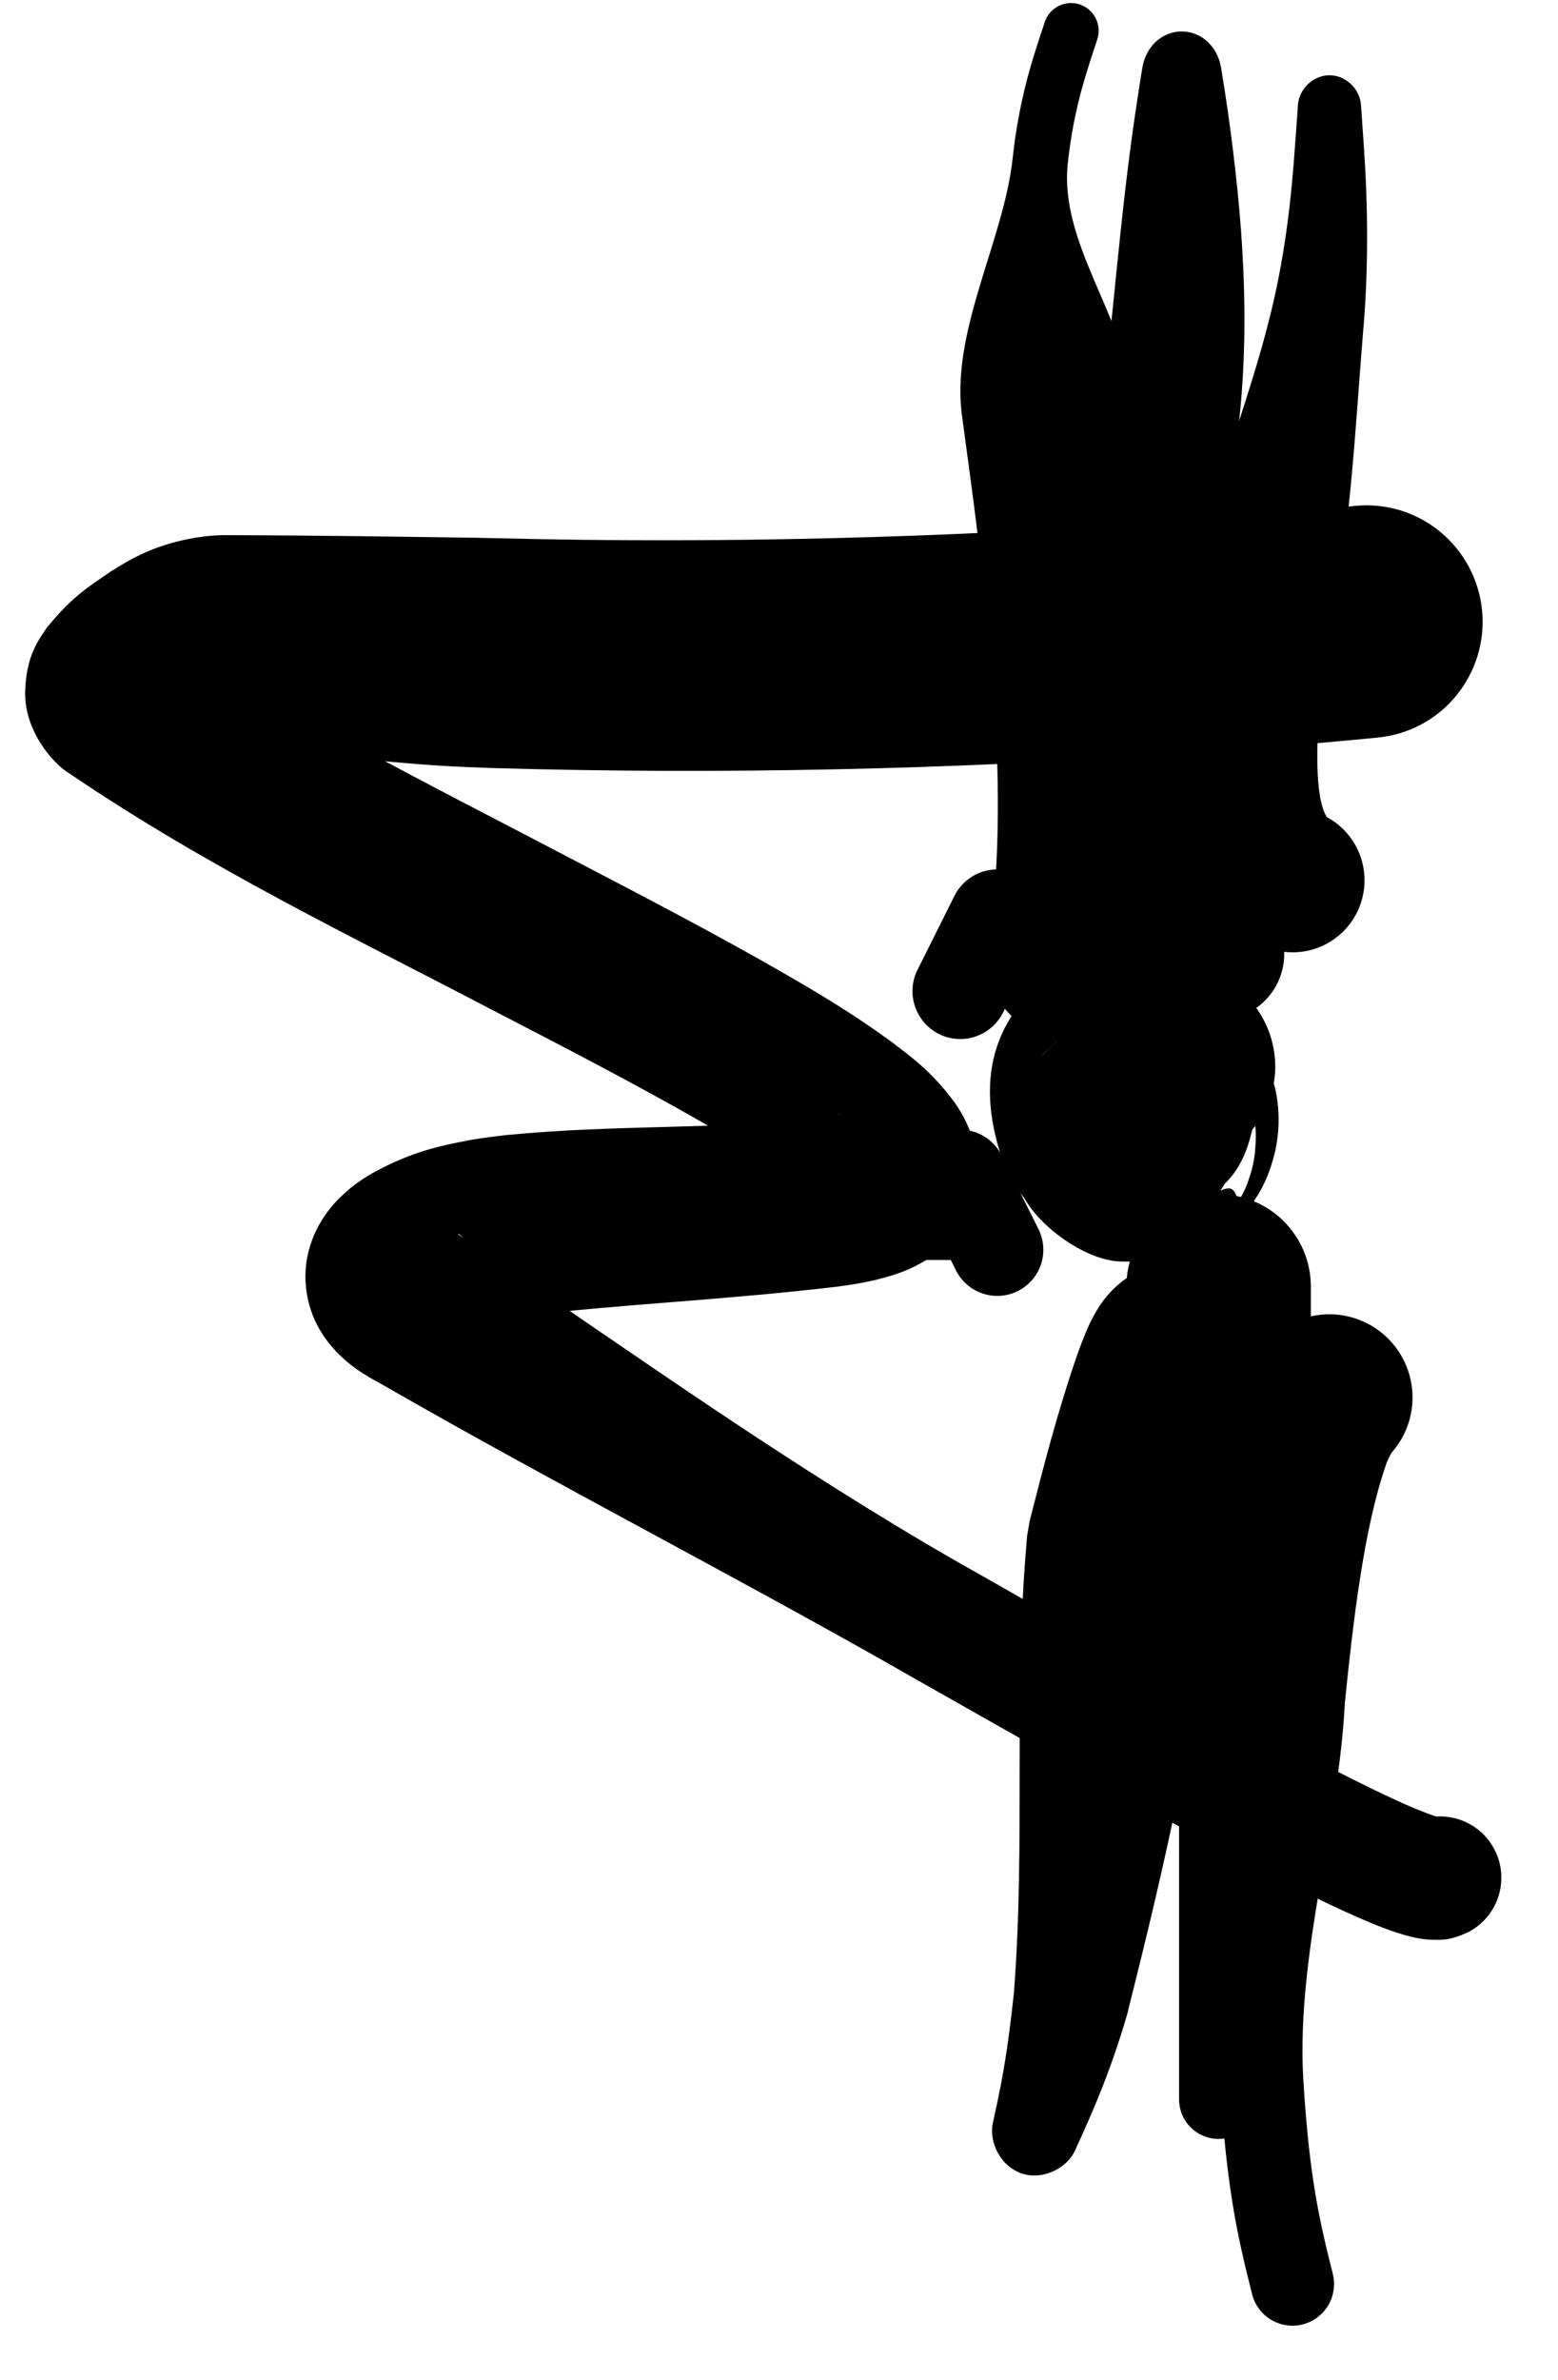 <svg width="19" height="29" viewBox="0 0 19 29" fill="none" xmlns="http://www.w3.org/2000/svg">
<path d="M17.908 23.543C18.084 23.451 18.216 23.293 18.275 23.104C18.334 22.915 18.316 22.71 18.224 22.535C18.132 22.359 17.974 22.227 17.785 22.168C17.596 22.109 17.392 22.127 17.216 22.219C17.437 22.118 17.494 22.151 17.53 22.145C17.561 22.148 17.565 22.149 17.564 22.149C17.56 22.148 17.532 22.141 17.5 22.131C17.438 22.111 17.354 22.078 17.275 22.046C17.111 21.978 16.938 21.897 16.765 21.814C16.417 21.645 16.068 21.465 15.717 21.279C14.396 20.577 13.082 19.83 11.768 19.084C11.726 19.061 11.685 19.037 11.643 19.013C9.654 17.87 7.768 16.528 5.865 15.234C5.774 15.172 5.682 15.108 5.592 15.044C5.58 15.033 5.585 15.024 5.634 15.069C5.673 15.108 5.816 15.25 5.83 15.564C5.835 15.883 5.675 16.074 5.627 16.128C5.568 16.191 5.559 16.193 5.568 16.194C5.624 16.178 5.873 16.114 6.104 16.077C6.204 16.06 6.31 16.045 6.418 16.031C7.59 15.891 8.84 15.842 10.232 15.676C10.421 15.648 10.606 15.625 10.88 15.541C11.003 15.502 11.119 15.457 11.26 15.375C11.431 15.266 11.609 15.154 11.788 14.822C11.953 14.513 11.938 14.106 11.867 13.895C11.803 13.678 11.707 13.529 11.639 13.43C11.341 13.032 11.107 12.879 10.881 12.702C10.419 12.363 9.994 12.111 9.555 11.857C8.691 11.361 7.823 10.911 6.966 10.464C5.262 9.57 3.502 8.704 2.04 7.7C2.141 7.755 2.414 8.058 2.404 8.413C2.395 8.744 2.288 8.845 2.257 8.899C2.144 9.027 2.247 8.948 2.319 8.96C2.397 8.957 2.495 8.973 2.505 9.005C2.547 9.021 2.599 9.035 2.682 9.042C3.514 9.138 4.695 9.309 5.711 9.348C5.806 9.352 5.908 9.356 6.003 9.359C8.8 9.441 11.579 9.375 14.36 9.189C15.174 9.133 15.987 9.067 16.801 8.988C17.175 8.952 17.52 8.769 17.758 8.478C17.997 8.187 18.111 7.813 18.074 7.438C18.037 7.063 17.853 6.718 17.562 6.479C17.271 6.24 16.898 6.127 16.523 6.165C15.738 6.243 14.952 6.31 14.165 6.366C11.476 6.555 8.769 6.626 6.083 6.559C5.992 6.557 5.894 6.555 5.804 6.553C4.772 6.539 3.916 6.524 2.704 6.521C2.541 6.526 2.347 6.55 2.146 6.603C1.812 6.688 1.577 6.82 1.343 6.969C1.106 7.137 0.901 7.244 0.573 7.646C0.477 7.789 0.316 7.99 0.307 8.432C0.296 8.899 0.641 9.299 0.833 9.416C2.556 10.585 4.294 11.412 6.009 12.31C6.862 12.751 7.719 13.194 8.523 13.653C8.926 13.885 9.318 14.121 9.646 14.363C9.796 14.469 9.961 14.629 9.946 14.62C9.942 14.612 9.914 14.581 9.881 14.473C9.844 14.374 9.828 14.098 9.939 13.895C10.191 13.496 10.28 13.586 10.255 13.57C10.223 13.582 10.081 13.61 9.95 13.627C8.819 13.766 7.521 13.699 6.168 13.832C6.022 13.848 5.875 13.868 5.726 13.893C5.365 13.963 5.02 14.032 4.541 14.296C4.419 14.368 4.282 14.453 4.116 14.623C3.963 14.781 3.717 15.111 3.725 15.582C3.739 16.047 3.967 16.328 4.106 16.476C4.258 16.631 4.385 16.712 4.501 16.782C4.598 16.836 4.696 16.891 4.793 16.947C6.813 18.102 8.879 19.163 10.905 20.312C10.946 20.335 10.988 20.359 11.029 20.383C12.348 21.131 13.664 21.879 15.018 22.599C15.379 22.79 15.739 22.977 16.116 23.159C16.305 23.25 16.495 23.339 16.702 23.425C16.803 23.467 16.915 23.512 17.039 23.552C17.106 23.573 17.176 23.594 17.265 23.613C17.317 23.623 17.366 23.632 17.449 23.637C17.537 23.634 17.647 23.665 17.908 23.543Z" fill="black"/>
<path d="M10.81 14.202C10.658 14.202 10.511 14.263 10.403 14.371C10.295 14.479 10.234 14.626 10.234 14.778C10.234 14.931 10.295 15.078 10.403 15.186C10.511 15.294 10.658 15.354 10.81 15.354C10.826 15.354 10.841 15.354 10.856 15.354C11.126 15.354 11.396 15.354 11.666 15.354C11.681 15.354 11.696 15.354 11.711 15.354C11.864 15.354 12.01 15.294 12.118 15.186C12.226 15.078 12.287 14.931 12.287 14.778C12.287 14.626 12.226 14.479 12.118 14.371C12.01 14.263 11.864 14.202 11.711 14.202C11.696 14.202 11.681 14.202 11.666 14.202C11.396 14.202 11.126 14.202 10.856 14.202C10.841 14.202 10.826 14.202 10.81 14.202Z" fill="black"/>
<path d="M12.214 14.077C12.147 13.944 12.03 13.842 11.889 13.795C11.747 13.748 11.593 13.759 11.459 13.825C11.326 13.892 11.225 14.009 11.177 14.151C11.13 14.292 11.141 14.447 11.208 14.58C11.215 14.595 11.223 14.61 11.23 14.625C11.365 14.895 11.5 15.165 11.636 15.435C11.643 15.45 11.65 15.465 11.658 15.48C11.725 15.614 11.842 15.715 11.983 15.762C12.125 15.81 12.279 15.799 12.413 15.732C12.546 15.665 12.648 15.548 12.695 15.407C12.742 15.265 12.731 15.111 12.664 14.977C12.657 14.962 12.649 14.947 12.642 14.932C12.507 14.662 12.372 14.392 12.236 14.122C12.229 14.107 12.222 14.092 12.214 14.077Z" fill="black"/>
<path d="M11.189 11.817C11.12 11.956 11.109 12.116 11.158 12.262C11.207 12.409 11.312 12.53 11.45 12.6C11.588 12.669 11.749 12.68 11.895 12.631C12.042 12.582 12.163 12.477 12.232 12.339C12.24 12.324 12.248 12.309 12.255 12.294C12.39 12.024 12.525 11.754 12.66 11.483C12.668 11.469 12.675 11.454 12.683 11.438C12.752 11.3 12.763 11.14 12.714 10.993C12.665 10.847 12.56 10.725 12.422 10.656C12.284 10.587 12.123 10.576 11.977 10.624C11.83 10.673 11.709 10.779 11.639 10.917C11.632 10.932 11.624 10.947 11.617 10.962C11.482 11.232 11.347 11.502 11.212 11.772C11.204 11.787 11.197 11.802 11.189 11.817Z" fill="black"/>
<path d="M12.047 11.374C11.98 11.643 12.022 11.928 12.165 12.165C12.307 12.403 12.539 12.575 12.807 12.642C13.076 12.709 13.361 12.667 13.599 12.524C13.836 12.381 14.008 12.15 14.075 11.881C14.136 11.638 14.171 11.412 14.197 11.193C14.395 8.866 14.072 6.841 13.799 4.75L13.803 4.782C13.803 4.781 13.803 4.781 13.803 4.78C13.701 3.853 12.922 2.952 13.021 1.998C13.021 1.998 13.021 1.998 13.021 1.998C13.057 1.66 13.12 1.333 13.214 1.008C13.264 0.835 13.321 0.661 13.381 0.481C13.409 0.396 13.403 0.304 13.363 0.224C13.323 0.144 13.253 0.083 13.168 0.054C13.083 0.026 12.99 0.033 12.91 0.073C12.83 0.113 12.769 0.183 12.741 0.268C12.681 0.447 12.62 0.632 12.565 0.822C12.462 1.181 12.389 1.554 12.35 1.925C12.35 1.925 12.35 1.925 12.35 1.925C12.242 2.924 11.614 3.993 11.725 5.013C11.725 5.014 11.725 5.014 11.725 5.015L11.729 5.046C12.002 7.045 12.284 9.148 12.121 10.948C12.102 11.104 12.078 11.252 12.047 11.374Z" fill="black"/>
<path d="M14.861 12.427C15.073 12.427 15.277 12.343 15.426 12.193C15.576 12.043 15.661 11.84 15.661 11.628C15.661 11.416 15.576 11.213 15.426 11.063C15.277 10.913 15.073 10.829 14.861 10.829C15.117 10.837 15.207 10.932 15.245 10.957C15.284 10.99 15.284 10.995 15.281 10.991C15.273 10.981 15.243 10.933 15.216 10.879C14.915 10.228 14.734 9.264 14.604 8.379L14.612 8.489C14.612 8.483 14.612 8.476 14.612 8.47C14.61 7.523 14.945 6.464 15.091 5.299C15.092 5.293 15.093 5.288 15.094 5.282C15.258 3.939 15.154 2.649 14.977 1.38C14.95 1.195 14.922 1.01 14.891 0.825C14.872 0.708 14.818 0.595 14.73 0.512C14.642 0.429 14.529 0.383 14.411 0.383C14.294 0.383 14.18 0.429 14.092 0.512C14.004 0.595 13.951 0.708 13.931 0.825C13.901 1.01 13.872 1.195 13.845 1.379C13.658 2.644 13.573 3.897 13.427 5.072C13.426 5.077 13.426 5.082 13.425 5.087C13.306 6.112 13.024 7.201 13.013 8.47C13.013 8.479 13.013 8.487 13.013 8.496L13.021 8.606C13.178 9.586 13.303 10.515 13.785 11.59C13.841 11.701 13.902 11.816 14.004 11.953C14.059 12.024 14.117 12.097 14.228 12.19C14.337 12.274 14.512 12.418 14.861 12.427Z" fill="black"/>
<path d="M15.371 11.512C15.579 11.616 15.82 11.633 16.041 11.56C16.261 11.486 16.444 11.328 16.548 11.12C16.652 10.912 16.669 10.671 16.596 10.45C16.522 10.229 16.364 10.047 16.155 9.943C16.18 9.953 16.196 9.981 16.177 9.951C15.979 9.628 16.068 8.432 16.248 7.527L16.245 7.539C16.246 7.536 16.247 7.533 16.247 7.53C16.473 6.396 16.528 5.207 16.626 4.005C16.627 4.004 16.627 4.002 16.627 4.001C16.69 3.256 16.682 2.485 16.631 1.763C16.62 1.6 16.609 1.438 16.597 1.275C16.59 1.18 16.544 1.089 16.472 1.022C16.4 0.955 16.308 0.917 16.213 0.917C16.118 0.917 16.027 0.955 15.954 1.022C15.883 1.089 15.836 1.18 15.829 1.275C15.818 1.438 15.806 1.599 15.794 1.76C15.745 2.477 15.662 3.148 15.495 3.825C15.495 3.827 15.494 3.828 15.494 3.829C15.223 4.936 14.757 6.028 14.526 7.186C14.526 7.189 14.525 7.192 14.525 7.196L14.522 7.208C14.391 8.296 13.983 9.26 14.662 10.836C14.804 11.087 15.054 11.358 15.371 11.512Z" fill="black"/>
<path d="M13.269 16.579C13.269 16.882 13.389 17.173 13.603 17.387C13.818 17.602 14.109 17.722 14.412 17.722C14.715 17.722 15.006 17.602 15.22 17.387C15.435 17.173 15.555 16.882 15.555 16.579C15.555 16.534 15.555 16.504 15.546 16.419C15.541 16.374 15.538 16.341 15.516 16.253C15.505 16.207 15.489 16.153 15.461 16.087C15.435 16.029 15.396 15.924 15.265 15.77C15.142 15.628 14.923 15.444 14.577 15.386C14.416 15.36 14.26 15.372 14.135 15.401C14.001 15.435 13.961 15.455 13.893 15.486C13.771 15.546 13.693 15.605 13.635 15.655C13.595 15.69 13.565 15.72 13.539 15.748C13.432 15.868 13.423 15.894 13.389 15.945C13.301 16.091 13.284 16.142 13.255 16.205C13.204 16.324 13.171 16.415 13.138 16.506C12.89 17.225 12.726 17.87 12.556 18.538L12.525 18.719C12.522 18.757 12.519 18.796 12.516 18.834C12.361 20.656 12.504 22.469 12.367 24.252L12.371 24.231C12.37 24.239 12.369 24.248 12.368 24.257C12.326 24.64 12.28 25.014 12.208 25.393C12.178 25.547 12.145 25.704 12.109 25.864C12.082 25.989 12.107 26.125 12.173 26.241C12.239 26.358 12.34 26.444 12.46 26.485C12.581 26.525 12.713 26.516 12.836 26.462C12.958 26.409 13.061 26.315 13.113 26.199C13.181 26.049 13.251 25.895 13.318 25.738C13.486 25.348 13.633 24.939 13.749 24.534C13.751 24.525 13.754 24.515 13.757 24.506L13.761 24.484C14.218 22.668 14.64 20.839 14.794 19.027C14.797 18.989 14.8 18.951 14.804 18.913L14.774 19.094C14.932 18.468 15.104 17.817 15.293 17.272C15.315 17.21 15.339 17.147 15.353 17.115C15.356 17.105 15.373 17.08 15.327 17.158C15.306 17.188 15.305 17.202 15.214 17.304C15.192 17.328 15.165 17.355 15.128 17.387C15.074 17.433 15.002 17.49 14.884 17.547C14.818 17.577 14.779 17.597 14.648 17.63C14.526 17.658 14.373 17.67 14.214 17.644C13.873 17.587 13.658 17.406 13.538 17.268C13.411 17.118 13.374 17.018 13.35 16.964C13.324 16.902 13.31 16.853 13.299 16.812C13.281 16.735 13.279 16.711 13.274 16.676C13.268 16.614 13.269 16.6 13.269 16.579Z" fill="black"/>
<path d="M15.986 15.679C15.986 15.38 15.868 15.094 15.657 14.883C15.446 14.672 15.16 14.553 14.861 14.553C14.563 14.553 14.277 14.672 14.066 14.883C13.855 15.094 13.736 15.38 13.736 15.679C13.736 15.844 13.736 16.009 13.736 16.174C13.736 16.663 13.736 17.153 13.736 17.642C13.736 19.188 14.379 20.735 14.379 22.281C14.379 23.216 14.379 24.151 14.379 25.086C14.379 25.251 14.379 25.416 14.379 25.581C14.379 25.709 14.429 25.832 14.52 25.923C14.611 26.013 14.733 26.064 14.861 26.064C14.989 26.064 15.112 26.013 15.203 25.923C15.293 25.832 15.344 25.709 15.344 25.581C15.344 25.416 15.344 25.251 15.344 25.086C15.344 24.151 15.344 23.216 15.344 22.281C15.344 20.735 15.986 19.188 15.986 17.642C15.986 17.153 15.986 16.663 15.986 16.174C15.986 16.009 15.986 15.844 15.986 15.679Z" fill="black"/>
<path d="M16.929 17.747C17.119 17.556 17.226 17.298 17.226 17.029C17.226 16.76 17.119 16.502 16.929 16.312C16.738 16.122 16.48 16.015 16.212 16.015C15.943 16.015 15.684 16.122 15.494 16.312C15.143 16.696 15.095 16.92 14.997 17.152C14.575 18.424 14.502 19.474 14.378 20.588L14.375 20.632C14.375 20.634 14.375 20.635 14.375 20.636C14.297 22.237 14.798 23.792 14.879 25.363C14.879 25.364 14.879 25.364 14.879 25.364C14.918 26.038 14.986 26.728 15.138 27.408C15.179 27.595 15.225 27.778 15.269 27.955C15.302 28.086 15.385 28.198 15.5 28.267C15.616 28.337 15.754 28.357 15.884 28.325C16.015 28.292 16.127 28.209 16.197 28.093C16.266 27.978 16.286 27.84 16.254 27.709C16.209 27.532 16.167 27.36 16.13 27.19C15.993 26.58 15.93 25.952 15.892 25.306C15.892 25.306 15.892 25.305 15.892 25.305C15.814 23.785 16.327 22.237 16.401 20.745C16.401 20.743 16.401 20.742 16.401 20.741L16.397 20.785C16.501 19.758 16.631 18.636 16.899 17.859C16.93 17.75 17.026 17.628 16.929 17.747Z" fill="black"/>
<path d="M13.962 14.994C14.258 14.994 14.542 14.876 14.752 14.667C14.961 14.458 15.078 14.174 15.078 13.878C15.078 13.582 14.961 13.298 14.752 13.089C14.542 12.88 14.258 12.762 13.962 12.762C14.006 12.766 14.058 12.751 14.263 12.817C14.357 12.852 14.536 12.928 14.704 13.123C14.88 13.321 14.957 13.609 14.957 13.771C14.954 14.107 14.888 14.158 14.872 14.214C14.849 14.261 14.84 14.273 14.837 14.278C14.854 14.247 15.086 13.981 15.255 13.786C15.278 13.759 15.301 13.73 15.323 13.7C15.44 13.545 15.572 13.242 15.55 12.93C15.531 12.621 15.409 12.406 15.316 12.276C15.124 12.023 14.993 11.953 14.885 11.878C14.671 11.744 14.521 11.683 14.357 11.625C14.031 11.532 13.704 11.42 13.11 11.669C13.078 11.684 13.047 11.7 13.017 11.716C12.051 12.365 11.884 13.205 12.254 14.216C12.259 14.227 12.264 14.238 12.269 14.249C12.505 14.723 12.852 14.983 13.21 15.147C13.576 15.292 13.987 15.438 14.653 15.17C14.716 15.142 14.781 15.107 14.844 15.067C15.331 14.741 15.475 14.342 15.552 14.023C15.587 13.856 15.603 13.694 15.586 13.49C15.576 13.386 15.56 13.272 15.508 13.118C15.448 12.967 15.385 12.75 15.059 12.48C14.881 12.336 14.589 12.213 14.32 12.203C13.879 12.194 13.714 12.309 13.583 12.361C13.458 12.42 13.382 12.466 13.315 12.503C13.184 12.577 13.093 12.626 13.007 12.672C12.839 12.764 12.708 12.839 12.623 12.958C12.604 12.985 12.592 13.003 12.566 13.044C12.566 13.044 12.566 13.044 12.564 13.047C12.562 13.049 12.562 13.049 12.554 13.062C12.541 13.086 12.57 13.025 12.478 13.195C12.46 13.236 12.438 13.253 12.374 13.454C12.359 13.51 12.338 13.581 12.323 13.714C12.316 13.848 12.275 14.049 12.429 14.452C12.544 14.862 13.232 15.388 13.704 15.372C14.17 15.392 14.363 15.27 14.493 15.213C14.736 15.081 14.777 15.022 14.831 14.978C14.878 14.935 14.9 14.91 14.919 14.89C14.954 14.852 14.967 14.834 14.979 14.82C15.02 14.77 15.02 14.766 15.028 14.756C15.066 14.702 15.045 14.732 15.05 14.726C15.049 14.727 15.046 14.731 15.045 14.732C15.044 14.733 15.044 14.734 15.043 14.735C15.041 14.738 15.039 14.74 15.037 14.743C15.033 14.748 15.032 14.75 15.03 14.753C15.025 14.759 15.021 14.764 15.018 14.768C15.012 14.776 15.006 14.782 15.001 14.788C14.99 14.8 14.981 14.81 14.971 14.819C14.953 14.837 14.932 14.854 14.91 14.871C14.864 14.905 14.806 14.942 14.718 14.982C14.56 15.063 14.173 15.148 13.854 15.019C13.409 14.827 13.418 14.598 13.465 14.535C13.725 14.599 13.982 14.655 14.221 14.661C14.462 14.667 14.672 14.617 14.843 14.499C15.014 14.38 15.134 14.2 15.213 13.973C15.291 13.746 15.328 13.487 15.36 13.221C15.29 12.992 15.151 12.603 14.504 12.36C14.044 12.196 13.506 12.318 13.224 12.473C13.074 12.551 12.959 12.633 12.86 12.718C12.812 12.759 12.766 12.803 12.724 12.848C12.702 12.871 12.681 12.894 12.659 12.92C12.648 12.933 12.637 12.947 12.625 12.962C12.62 12.968 12.612 12.979 12.606 12.988C12.602 12.993 12.6 12.995 12.594 13.004C12.591 13.007 12.589 13.011 12.587 13.014C12.585 13.015 12.584 13.017 12.583 13.018C12.582 13.02 12.579 13.025 12.578 13.026C12.582 13.02 12.561 13.049 12.6 12.995C12.607 12.985 12.608 12.982 12.648 12.932C12.66 12.918 12.674 12.9 12.709 12.862C12.727 12.842 12.75 12.817 12.796 12.774C12.85 12.73 12.891 12.67 13.134 12.539C13.265 12.482 13.457 12.36 13.924 12.38C14.396 12.364 15.083 12.889 15.199 13.3C15.353 13.703 15.312 13.904 15.305 14.038C15.29 14.171 15.269 14.242 15.253 14.298C15.189 14.499 15.168 14.516 15.15 14.557C15.058 14.726 15.087 14.666 15.074 14.69C15.066 14.702 15.065 14.703 15.064 14.705C15.062 14.708 15.062 14.708 15.062 14.708C15.058 14.715 15.069 14.701 15.074 14.694C15.102 14.653 15.089 14.574 15.053 14.52C15.033 14.494 15.01 14.472 14.955 14.484C14.925 14.49 14.889 14.506 14.806 14.542C14.718 14.569 14.6 14.664 14.208 14.658C13.97 14.649 13.707 14.537 13.553 14.412C13.27 14.176 13.232 14.01 13.19 13.911C13.156 13.808 13.149 13.749 13.144 13.699C13.137 13.604 13.143 13.553 13.155 13.492C13.184 13.385 13.222 13.197 13.522 12.991C13.56 12.967 13.598 12.947 13.634 12.93C14.015 12.787 14.094 12.88 14.181 12.906C14.258 12.948 14.352 13.001 14.454 13.197C14.456 13.201 14.458 13.205 14.46 13.21C14.545 13.413 14.537 13.515 14.53 13.611C14.516 13.702 14.483 13.835 14.265 13.965C14.252 13.972 14.239 13.979 14.225 13.985C13.908 14.106 13.9 14.003 13.869 13.969C13.853 13.943 13.848 13.927 13.767 13.867C13.724 13.829 13.657 13.803 13.51 13.611C13.44 13.511 13.334 13.332 13.318 13.06C13.299 12.786 13.416 12.521 13.511 12.396C13.529 12.371 13.547 12.348 13.565 12.328C13.389 12.54 13.249 12.658 12.962 13.067C12.932 13.114 12.896 13.172 12.852 13.264C12.815 13.366 12.729 13.466 12.727 13.854C12.728 14.041 12.813 14.355 13.006 14.572C13.19 14.786 13.393 14.876 13.51 14.918C13.764 15.002 13.867 14.99 13.962 14.994Z" fill="black"/>
</svg>
